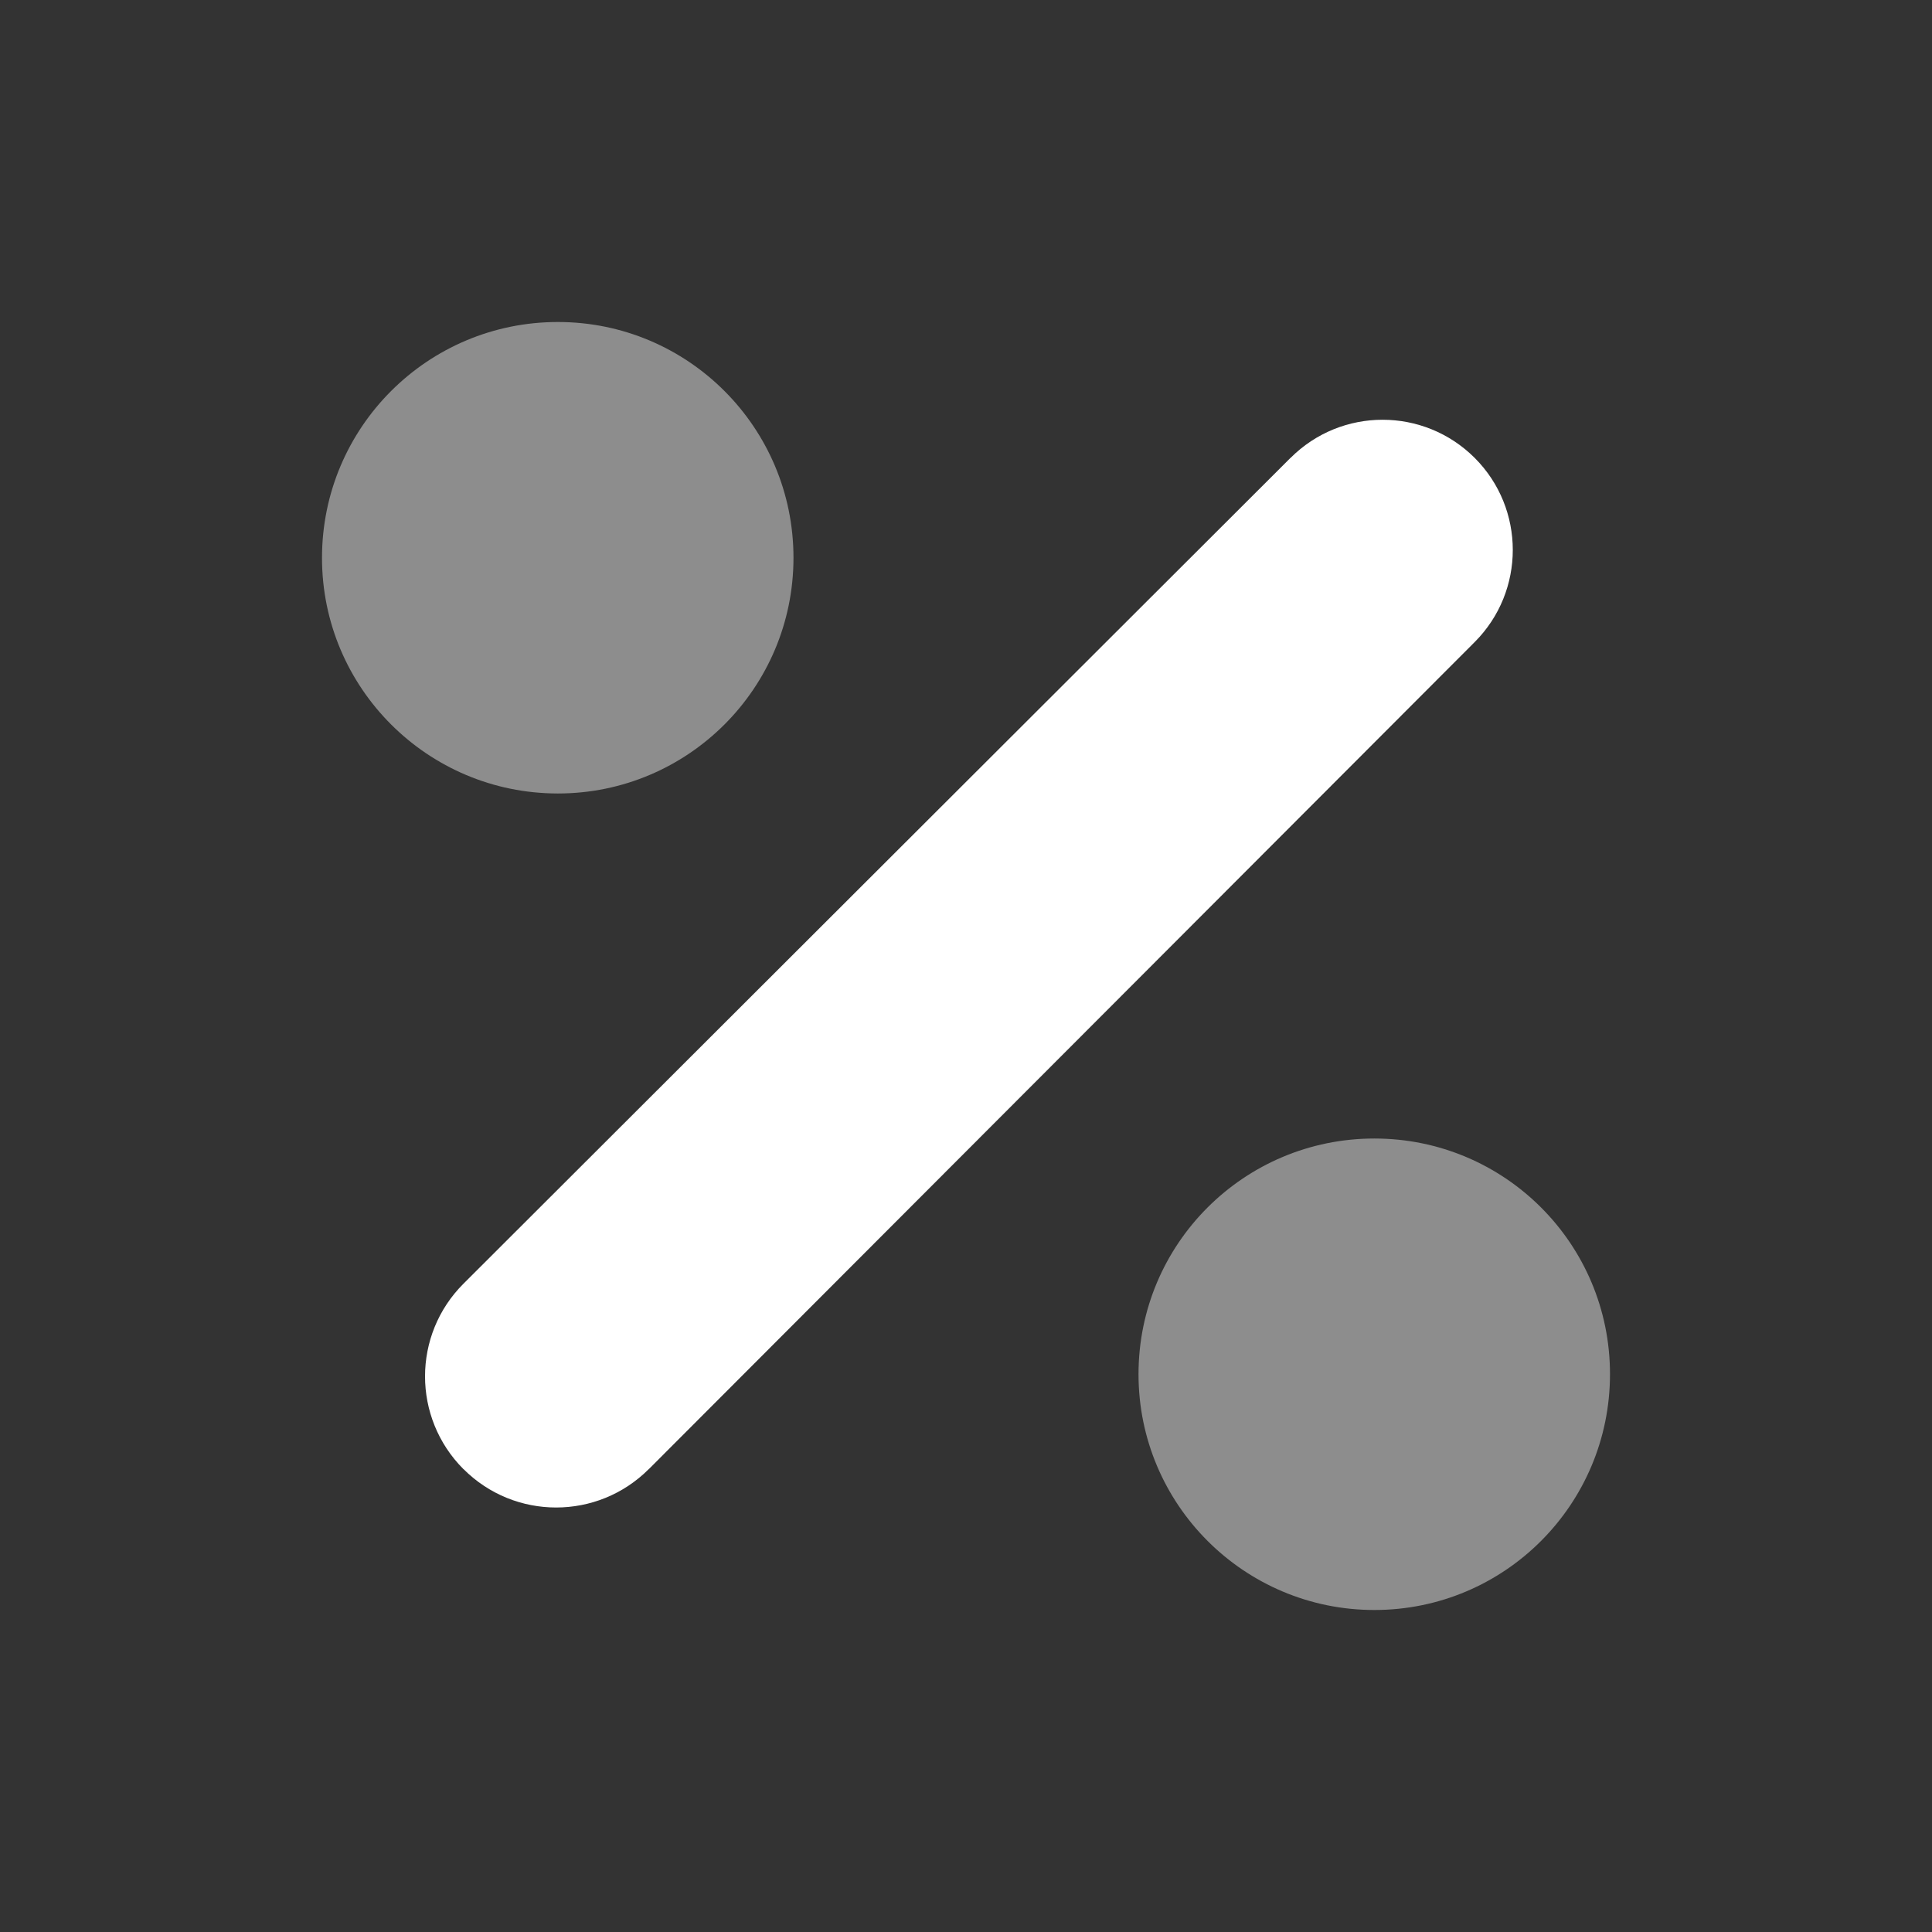 <svg xmlns="http://www.w3.org/2000/svg" width="24" height="24" viewBox="0 0 24 24">
    <rect x="0" y="0" width="24" height="24" fill="#333333" stroke="none"/>
    <g fill="none" fill-rule="evenodd">
        <path d="M0 0H24V24H0z"/>
        <path fill="#FFF" fill-rule="nonzero" d="M16.032 5.687L5.758 15.946c-.637.635-.637 1.666-.002 2.303h.001c.636.637 1.667.637 2.303 0h.001L18.32 7.975c.63-.632.63-1.656-.001-2.287-.632-.631-1.655-.632-2.287 0z"/>
        <path fill="#FFF" d="M17.073 14.143C18.69 14.143 20 15.45 20 17.07 20 18.691 18.69 20 17.073 20s-2.93-1.31-2.93-2.929c0-1.621 1.313-2.928 2.93-2.928zM6.93 4c1.617 0 2.927 1.31 2.927 2.929 0 1.618-1.31 2.928-2.927 2.928S4 8.547 4 6.93C4 5.309 5.313 4 6.93 4z" opacity=".44"/>
    </g>
</svg>

